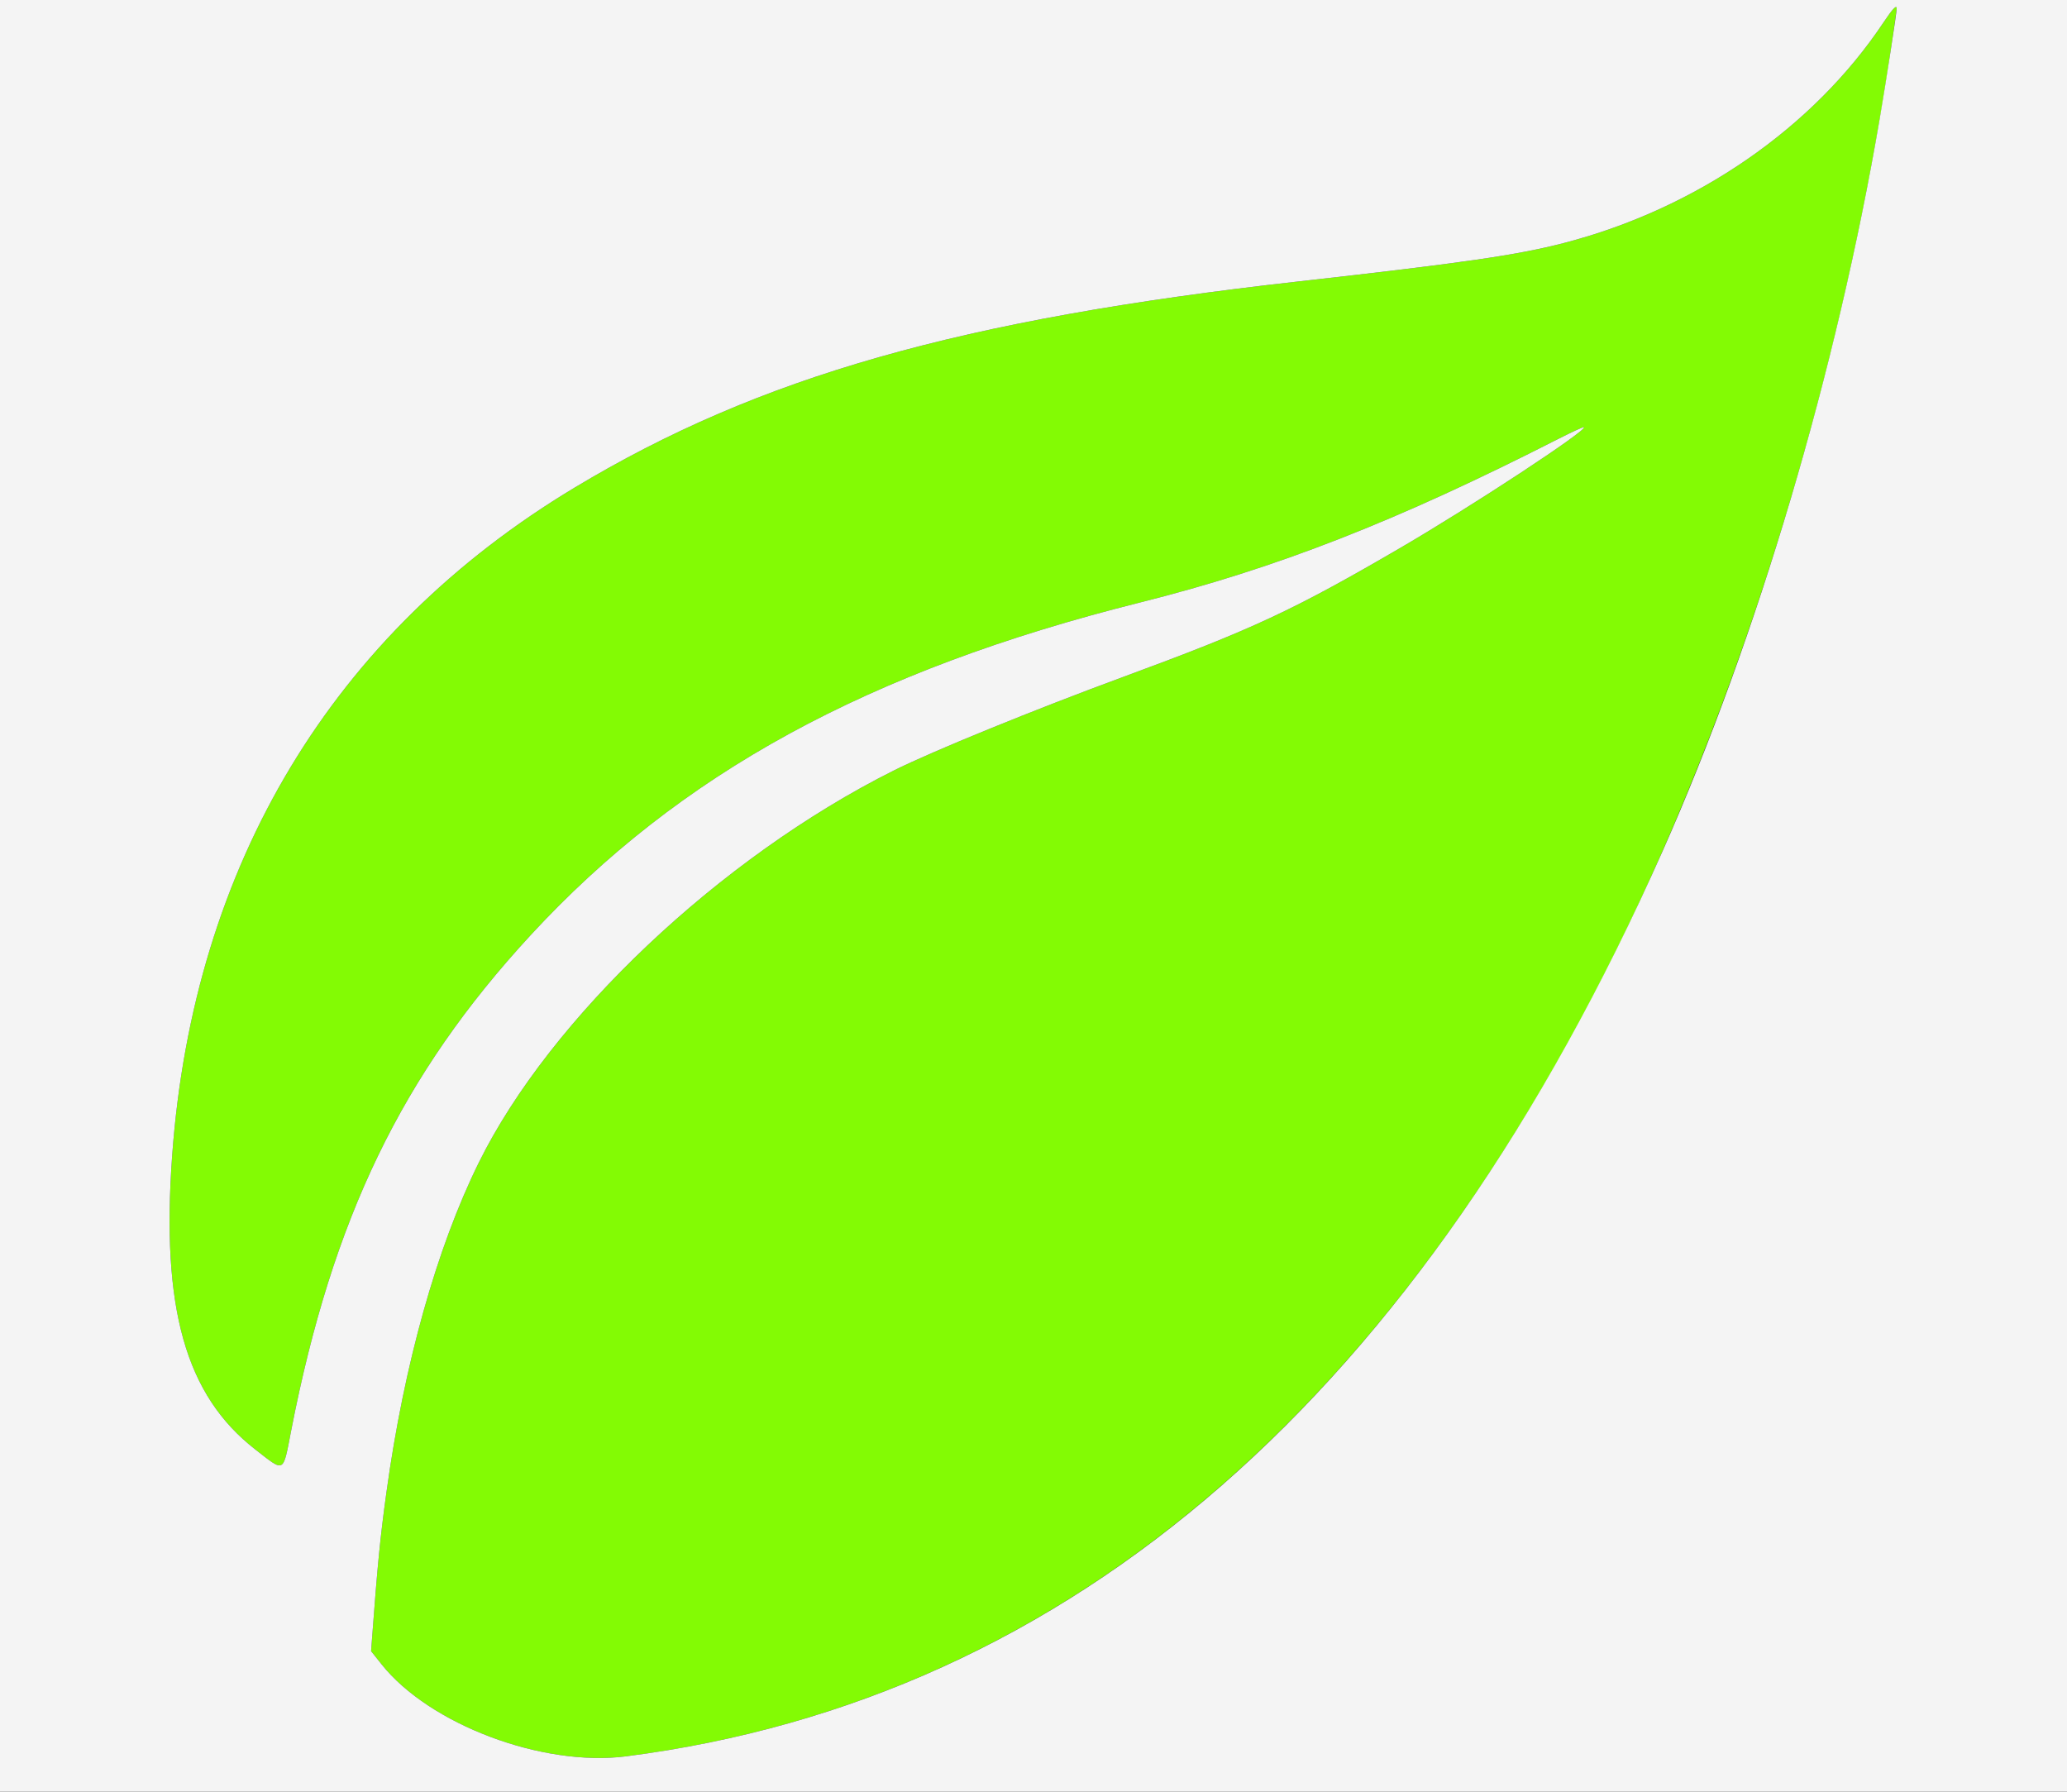 <svg id="svg" version="1.1" width="400" height="346.667" viewBox="0 0 400 346.667" xmlns="http://www.w3.org/2000/svg" xmlns:xlink="http://www.w3.org/1999/xlink" ><rect x="0" y="0" width="400" height="346.667" fill="#333333" stroke="none"/><g id="svgg"><path id="path0" d="M364.513 4.302 C 350.887 24.777,328.252 40.392,302.576 47.031 C 293.496 49.378,283.070 50.886,251.171 54.465 C 185.854 61.792,146.890 72.892,111.209 94.335 C 64.430 122.447,37.412 167.279,33.314 223.591 C 31.161 253.171,35.928 269.988,49.436 280.474 C 55.175 284.928,54.714 285.181,56.373 276.670 C 64.361 235.705,77.792 207.931,102.644 180.983 C 131.514 149.677,168.008 129.752,220.614 116.572 C 246.999 109.961,270.346 100.832,301.574 84.915 C 304.205 83.574,306.436 82.556,306.532 82.652 C 307.154 83.275,284.886 97.903,270.945 106.029 C 250.238 118.100,242.391 121.754,217.520 130.911 C 200.184 137.293,180.307 145.398,172.940 149.088 C 139.328 165.925,106.440 197.003,92.640 224.970 C 84.507 241.451,78.208 263.925,74.794 288.638 C 73.571 297.490,73.057 302.712,71.984 317.150 L 71.812 319.468 73.831 322.006 C 83.102 333.663,104.981 341.897,121.163 339.819 C 196.294 330.173,257.299 284.163,302.869 202.775 C 332.583 149.708,356.104 77.315,366.159 7.979 C 366.643 4.640,367.040 1.791,367.041 1.648 C 367.045 0.861,366.243 1.703,364.513 4.302 " stroke="none" fill="#83fb04" fill-rule="evenodd"></path><path id="path1" d="M0.000 173.461 L 0.000 346.921 200.000 346.921 L 400.000 346.921 400.000 173.461 L 400.000 0.000 200.000 0.000 L 0.000 0.000 0.000 173.461 M367.041 1.648 C 367.036 2.504,365.048 15.403,363.738 23.070 C 355.455 71.576,340.150 123.190,321.768 164.614 C 275.143 269.681,207.532 328.730,121.163 339.819 C 104.981 341.897,83.102 333.663,73.831 322.006 L 71.812 319.468 71.984 317.150 C 73.057 302.712,73.571 297.490,74.794 288.638 C 78.208 263.925,84.507 241.451,92.640 224.970 C 106.440 197.003,139.328 165.925,172.940 149.088 C 180.307 145.398,200.184 137.293,217.520 130.911 C 242.391 121.754,250.238 118.100,270.945 106.029 C 284.886 97.903,307.154 83.275,306.532 82.652 C 306.436 82.556,304.205 83.574,301.574 84.915 C 270.346 100.832,246.999 109.961,220.614 116.572 C 168.008 129.752,131.514 149.677,102.644 180.983 C 77.792 207.931,64.361 235.705,56.373 276.670 C 54.714 285.181,55.175 284.928,49.436 280.474 C 35.928 269.988,31.161 253.171,33.314 223.591 C 37.412 167.279,64.430 122.447,111.209 94.335 C 146.890 72.892,185.854 61.792,251.171 54.465 C 283.070 50.886,293.496 49.378,302.576 47.031 C 328.252 40.392,350.887 24.777,364.513 4.302 C 366.243 1.703,367.045 0.861,367.041 1.648 " stroke="none" fill="#f4f4f4" fill-rule="evenodd"></path></g></svg>